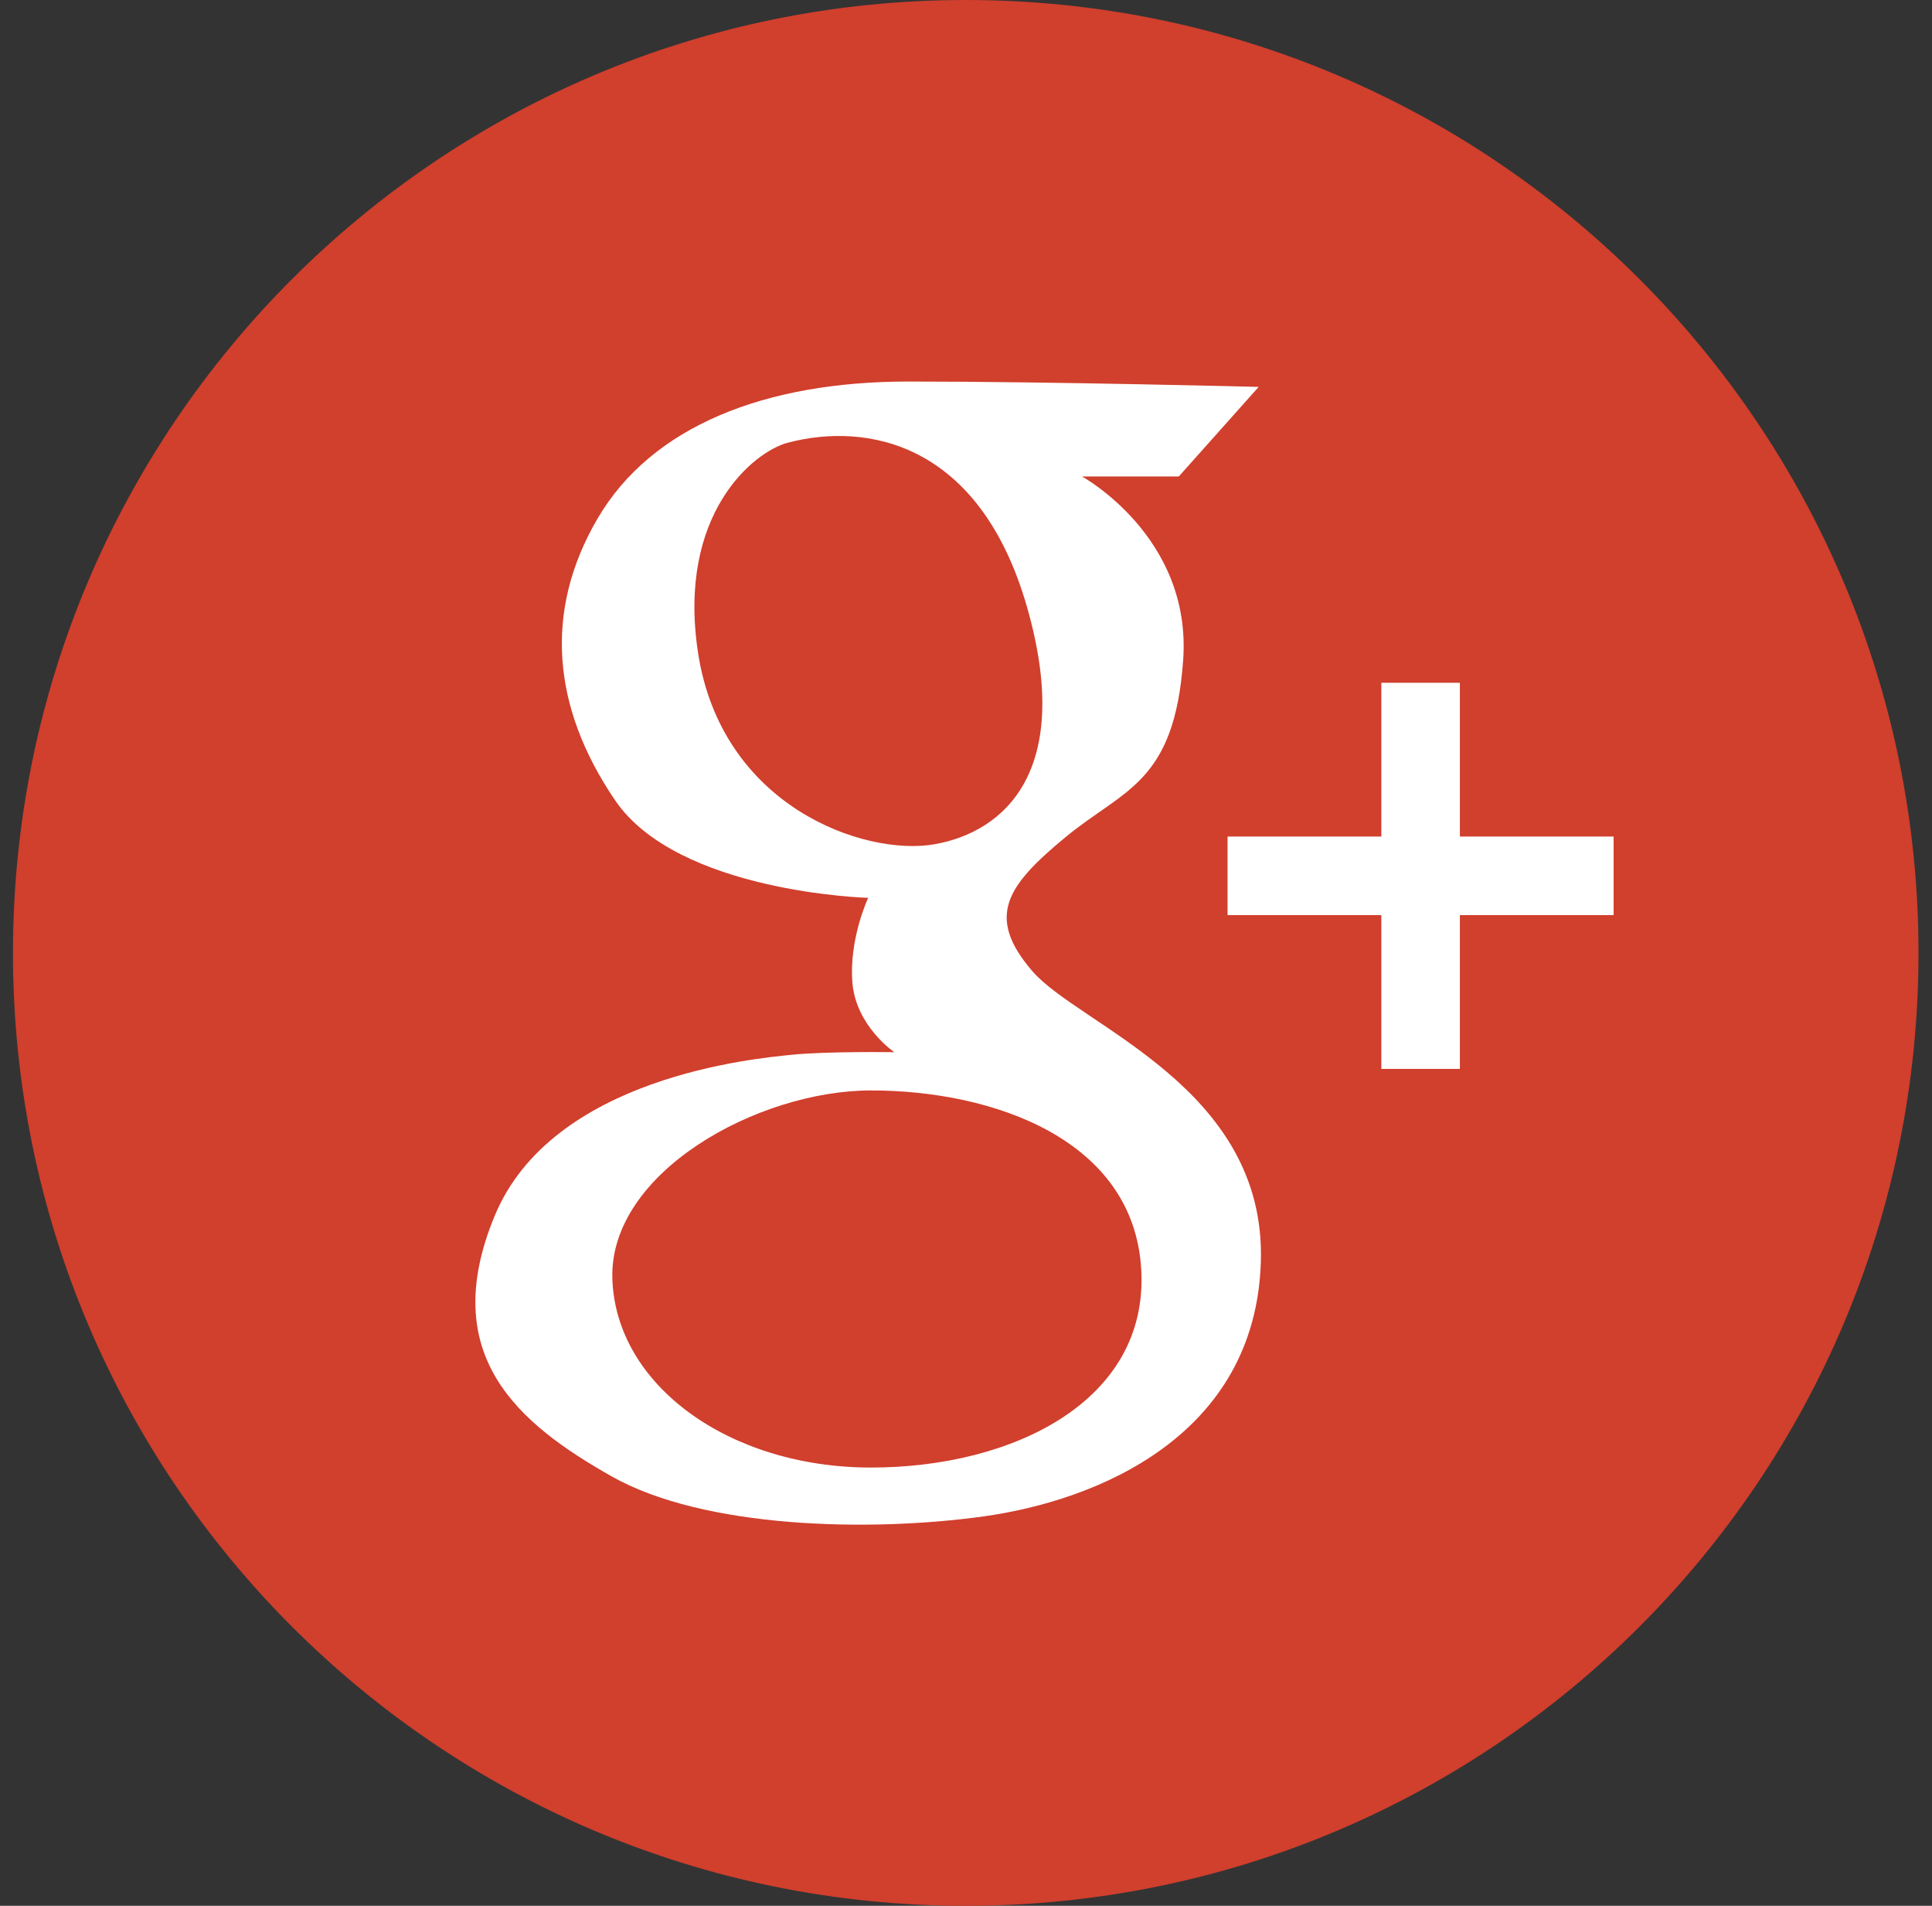 <?xml version="1.0" encoding="UTF-8" standalone="no"?>
<svg width="73px" height="72px" viewBox="0 0 73 72" version="1.1" xmlns="http://www.w3.org/2000/svg" xmlns:xlink="http://www.w3.org/1999/xlink" xmlns:sketch="http://www.bohemiancoding.com/sketch/ns">
    <rect x="0" y="0" width="73" height="72" fill="#333333" stroke="none"/>
    <!-- Generator: Sketch 3.2.2 (9983) - http://www.bohemiancoding.com/sketch -->
    <title>g+</title>
    <desc>Created with Sketch.</desc>
    <defs></defs>
    <g id="MH-MOBILE" stroke="none" stroke-width="1" fill="none" fill-rule="evenodd" sketch:type="MSPage">
        <g id="MH1-Item-2" sketch:type="MSArtboardGroup" transform="translate(-401, -3259)">
            <g id="g+" sketch:type="MSLayerGroup" transform="translate(401.17, 3259)">
                <path d="M72.32,36 C72.32,55.882 56.202,72 36.32,72 C16.438,72 0.32,55.882 0.32,36 C0.32,16.118 16.438,0 36.32,0 C56.202,0 72.32,16.118 72.32,36" id="Fill-1" fill="#D13F2D" sketch:type="MSShapeGroup"></path>
                <path d="M38.831,36.683 C37.05,34.612 37.894,33.446 40.084,31.632 C42.274,29.818 44.207,29.614 44.536,24.931 C44.865,20.269 40.711,18 40.711,18 L44.371,18 L47.389,14.617 C47.389,14.617 39.556,14.414 34.148,14.414 C28.739,14.414 24.452,16.097 22.407,19.593 C20.363,23.089 20.692,26.734 23.067,30.229 C25.441,33.726 32.634,33.92 32.634,33.92 C32.633,33.919 31.905,35.47 32.037,37.118 C32.169,38.767 33.62,39.751 33.62,39.751 C33.62,39.751 31.075,39.712 29.729,39.85 C28.383,39.989 20.692,40.67 18.516,45.946 C16.339,51.223 19.439,53.794 22.935,55.773 C26.431,57.752 32.697,57.884 36.984,57.29 C41.272,56.696 47.274,54.256 47.471,47.66 C47.669,41.064 40.612,38.755 38.831,36.683 L38.831,36.683 Z M26.2,24.627 C25.42,19.422 28.3,17.067 29.597,16.725 C32.599,15.934 36.852,16.725 38.633,22.925 C40.414,29.125 37.776,31.434 35.137,31.896 C32.499,32.357 27.077,30.478 26.2,24.627 L26.2,24.627 Z M32.74,55.443 C27.387,55.443 23.1,52.336 22.968,48.316 C22.836,44.296 28.463,41.197 32.74,41.196 C37.347,41.195 42.69,43.042 42.953,47.99 C43.217,52.936 38.093,55.443 32.74,55.443 L32.74,55.443 Z" id="Fill-2" fill="#FFFFFF" sketch:type="MSShapeGroup"></path>
                <path d="M52.023,25.795 L54.991,25.795 L54.991,40.382 L52.023,40.382 L52.023,25.795 Z" id="Fill-3" fill="#FFFFFF" sketch:type="MSShapeGroup"></path>
                <path d="M46.213,31.604 L60.8,31.604 L60.8,34.572 L46.213,34.572 L46.213,31.604 Z" id="Fill-4" fill="#FFFFFF" sketch:type="MSShapeGroup"></path>
            </g>
        </g>
    </g>
</svg>